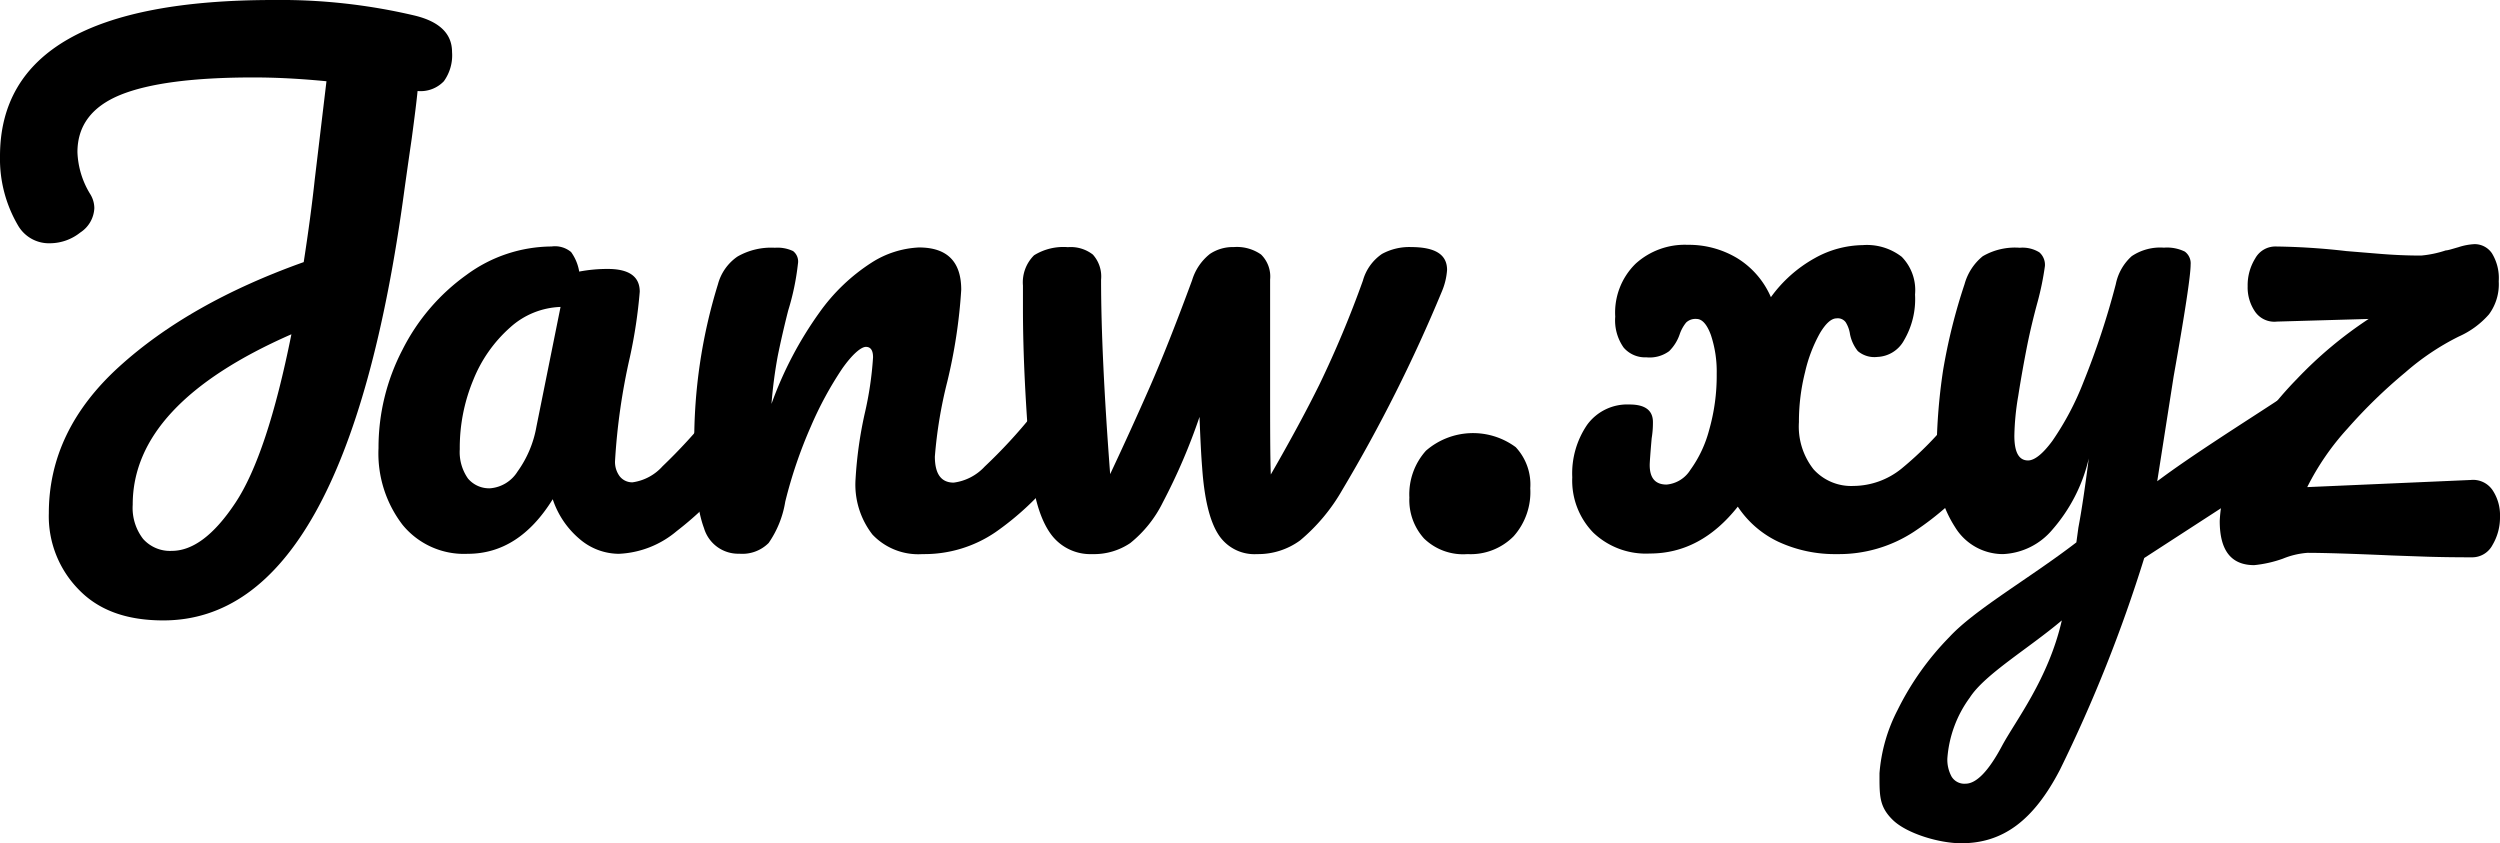 <svg xmlns="http://www.w3.org/2000/svg" viewBox="0 0 256 86.35">
  <style>
    .text-primary {
      fill: #000;
    }
  </style>
<title>janwxyz</title><g id="6cc2eb0b-f145-4860-82e9-9d5f0159c4e2" class="text-primary" data-name="title"><path d="M45.45,8.32a3.29,3.29,0,0,1-2.69,1c-.09.94-.29,2.56-.6,4.87-.45,3.1-.69,4.84-.74,5.19q-5.93,44.16-24.7,44.15c-3.69,0-6.56-1-8.63-3.13A10.71,10.71,0,0,1,5,52.55q0-8.46,7.2-15T31.1,26.84q.73-4.72,1.13-8.46l1.2-10.06q-4-.39-7.46-.39-9.25,0-13.65,1.79c-2.93,1.2-4.39,3.16-4.39,5.86a8.77,8.77,0,0,0,1.33,4.33,2.76,2.76,0,0,1,.4,1.4,3.14,3.14,0,0,1-1.44,2.5,5,5,0,0,1-3.09,1.1,3.65,3.65,0,0,1-3.27-1.8A13.46,13.46,0,0,1,0,16Q0,0,28,0A59.8,59.8,0,0,1,42.49,1.6q3.8.93,3.8,3.73A4.54,4.54,0,0,1,45.45,8.32ZM24.11,51.48q3.26-4.92,5.73-17.25Q13.58,41.36,13.59,51.68a5.19,5.19,0,0,0,1.06,3.5,3.68,3.68,0,0,0,2.93,1.23C19.76,56.41,21.93,54.77,24.11,51.48Z"/><path d="M41.22,53.74a12,12,0,0,1-2.46-7.85A21.67,21.67,0,0,1,41.22,35.8a21.06,21.06,0,0,1,6.56-7.66,14.82,14.82,0,0,1,8.7-2.9,2.57,2.57,0,0,1,2,.57,4.73,4.73,0,0,1,.83,2,15.42,15.42,0,0,1,2.93-.27c2.18,0,3.27.78,3.27,2.33a50.77,50.77,0,0,1-1,6.66,64.77,64.77,0,0,0-1.53,10.66,2.45,2.45,0,0,0,.49,1.6,1.63,1.63,0,0,0,1.3.6,5.07,5.07,0,0,0,3.07-1.64,55.58,55.58,0,0,0,4.86-5.29,2.33,2.33,0,0,1,1.8-.93,1.52,1.52,0,0,1,1.36.8,4.13,4.13,0,0,1,.5,2.19,6.12,6.12,0,0,1-1.26,4.13,33.32,33.32,0,0,1-5.8,5.73,9.84,9.84,0,0,1-5.93,2.33,6.2,6.2,0,0,1-4-1.5,9.05,9.05,0,0,1-2.77-4.09q-3.47,5.6-8.72,5.59A8.11,8.11,0,0,1,41.22,53.74ZM53,48.28a11.15,11.15,0,0,0,1.93-4.59l2.47-12.26a8.09,8.09,0,0,0-5.16,2.1,14.23,14.23,0,0,0-3.77,5.36A18.11,18.11,0,0,0,47.08,46,4.71,4.71,0,0,0,47.92,49a2.83,2.83,0,0,0,2.29,1A3.65,3.65,0,0,0,53,48.28Z"/><path d="M72.09,54.08q-1-2.67-1-8.53A54.36,54.36,0,0,1,73.52,29.1a5,5,0,0,1,2-2.83,6.91,6.91,0,0,1,3.83-.9,3.72,3.72,0,0,1,1.86.34A1.35,1.35,0,0,1,81.71,27a25.68,25.68,0,0,1-1,4.8c-.45,1.77-.8,3.33-1.07,4.66A47,47,0,0,0,79,41.36,38.11,38.11,0,0,1,83.91,32a19.42,19.42,0,0,1,5.36-5.12,9.82,9.82,0,0,1,4.83-1.54c2.89,0,4.33,1.45,4.33,4.33A54.07,54.07,0,0,1,97,39.09a45.87,45.87,0,0,0-1.27,7.66c0,1.78.64,2.67,1.93,2.67a5.24,5.24,0,0,0,3.17-1.64,52.54,52.54,0,0,0,4.89-5.29,2.33,2.33,0,0,1,1.8-.93,1.51,1.51,0,0,1,1.36.8,4,4,0,0,1,.5,2.19,6.12,6.12,0,0,1-1.26,4.13,29.31,29.31,0,0,1-6.16,5.8,12.93,12.93,0,0,1-7.49,2.26,6.46,6.46,0,0,1-5.13-2,8.34,8.34,0,0,1-1.73-5.7,41.77,41.77,0,0,1,.93-6.66,35,35,0,0,0,.86-5.79c0-.71-.24-1.07-.73-1.07s-1.39.75-2.43,2.23a36.46,36.46,0,0,0-3.2,5.9,47.06,47.06,0,0,0-2.63,7.72,10.29,10.29,0,0,1-1.7,4.23,3.8,3.8,0,0,1-3,1.1A3.65,3.65,0,0,1,72.09,54.08Z"/><path d="M148.18,27.64a6.86,6.86,0,0,1-.53,2.2,157,157,0,0,1-10.19,20.31,19,19,0,0,1-4.33,5.19,7.28,7.28,0,0,1-4.4,1.4,4.38,4.38,0,0,1-4-2.06c-.87-1.38-1.41-3.64-1.63-6.8q-.14-1.73-.27-5.19a60.82,60.82,0,0,1-3.76,8.76,12.31,12.31,0,0,1-3.33,4.16,6.64,6.64,0,0,1-3.9,1.13,5,5,0,0,1-4.29-2.13c-1-1.42-1.7-3.66-2-6.73q-.8-9.32-.8-16.31V29.24a3.9,3.9,0,0,1,1.14-3.1,5.69,5.69,0,0,1,3.46-.83,3.68,3.68,0,0,1,2.56.76,3.35,3.35,0,0,1,.84,2.57q0,7.65.93,19.91,2.19-4.66,4.06-8.92t4.33-10.93A5.43,5.43,0,0,1,123.9,26a4.22,4.22,0,0,1,2.44-.7,4.32,4.32,0,0,1,2.79.76,3.16,3.16,0,0,1,.93,2.57V39c0,4.44,0,7.64.07,9.59q3.06-5.32,5-9.26a108.92,108.92,0,0,0,4.43-10.59A4.89,4.89,0,0,1,141.52,26a5.84,5.84,0,0,1,3-.7C147,25.31,148.18,26.08,148.18,27.64Z"/><path d="M145.82,55.14a5.86,5.86,0,0,1-1.5-4.19,6.68,6.68,0,0,1,1.7-4.8,7.35,7.35,0,0,1,9.19-.36A5.6,5.6,0,0,1,156.7,50,6.8,6.8,0,0,1,155,54.91a6.19,6.19,0,0,1-4.73,1.83A5.74,5.74,0,0,1,145.82,55.14Z"/><path d="M203.22,42.36a4.13,4.13,0,0,1,.5,2.19,6.12,6.12,0,0,1-1.26,4.13A30.15,30.15,0,0,1,196,54.44a14,14,0,0,1-7.89,2.3,13.77,13.77,0,0,1-6-1.26,10.21,10.21,0,0,1-4.16-3.6q-3.8,4.8-9,4.8a7.8,7.8,0,0,1-5.8-2.14A7.64,7.64,0,0,1,161,48.88a8.83,8.83,0,0,1,1.53-5.39,5.08,5.08,0,0,1,4.33-2.07q2.4,0,2.4,1.8c0,.31,0,.87-.13,1.67-.14,1.6-.2,2.51-.2,2.73,0,1.33.57,2,1.73,2a3.2,3.2,0,0,0,2.43-1.5,12.33,12.33,0,0,0,1.93-4.1,20.21,20.21,0,0,0,.77-5.73,11.81,11.81,0,0,0-.6-4c-.4-1.08-.89-1.63-1.47-1.63a1.37,1.37,0,0,0-1.06.37,3.87,3.87,0,0,0-.67,1.23,4.43,4.43,0,0,1-1.07,1.7,3.37,3.37,0,0,1-2.33.63,2.89,2.89,0,0,1-2.33-1,4.83,4.83,0,0,1-.86-3.16A7,7,0,0,1,167.49,27a7.48,7.48,0,0,1,5.33-1.93,9.62,9.62,0,0,1,5.06,1.36,8.75,8.75,0,0,1,3.46,4,13.8,13.8,0,0,1,4.5-4,10.33,10.33,0,0,1,4.9-1.33,5.82,5.82,0,0,1,4,1.2,4.88,4.88,0,0,1,1.36,3.86,8.32,8.32,0,0,1-1.13,4.69,3.25,3.25,0,0,1-2.73,1.7,2.62,2.62,0,0,1-2-.6,4,4,0,0,1-.8-1.73A3.16,3.16,0,0,0,189,33a1,1,0,0,0-.93-.4c-.53,0-1.1.5-1.7,1.5a15,15,0,0,0-1.53,4,20.72,20.72,0,0,0-.63,5.13,7.06,7.06,0,0,0,1.5,4.83,5.18,5.18,0,0,0,4.09,1.7A7.9,7.9,0,0,0,194.7,48a34.76,34.76,0,0,0,5.36-5.49,2.33,2.33,0,0,1,1.8-.93A1.52,1.52,0,0,1,203.22,42.36Z"/><path d="M235.79,41.52a4.08,4.08,0,0,1,.5,2.1,5.14,5.14,0,0,1-.47,2.4,4.32,4.32,0,0,1-1.46,1.53l-14.79,9.59a149.56,149.56,0,0,1-8.63,21.68c-2.73,5.26-5.89,7.53-10.11,7.53-2.26,0-5.58-1-7-2.38s-1.37-2.52-1.37-4.79a16.83,16.83,0,0,1,1.84-6.45,28.9,28.9,0,0,1,5.32-7.5c2.6-2.82,8.27-6.05,13-9.69l.21-1.53q.47-2.46,1.06-7.06a16.86,16.86,0,0,1-3.73,7.29,7,7,0,0,1-5.06,2.5,5.74,5.74,0,0,1-4.9-2.76,11.92,11.92,0,0,1-1.89-6.89,58.66,58.66,0,0,1,.66-9.16,58.32,58.32,0,0,1,2.2-8.83,5.61,5.61,0,0,1,1.86-2.86,6.56,6.56,0,0,1,3.8-.87,3.28,3.28,0,0,1,2,.47,1.7,1.7,0,0,1,.57,1.4,29.57,29.57,0,0,1-.73,3.6c-.45,1.64-.8,3.13-1.07,4.46q-.54,2.73-.93,5.23a26.46,26.46,0,0,0-.4,4.09c0,1.69.46,2.53,1.4,2.53.66,0,1.5-.66,2.49-2a29.09,29.09,0,0,0,3.2-6.06,81.11,81.11,0,0,0,3.3-10,5.23,5.23,0,0,1,1.63-2.86,5.24,5.24,0,0,1,3.3-.87,4.15,4.15,0,0,1,2.13.4,1.49,1.49,0,0,1,.6,1.34q0,1.66-1.74,11.45L220.9,49.28c3.42-2.57,8.75-5.93,12-8.06a3.08,3.08,0,0,1,1.53-.53A1.54,1.54,0,0,1,235.79,41.52ZM205,76.39c1.38-2.58,4.76-6.86,6.13-12.86-3.42,2.89-7.89,5.52-9.42,7.9a12,12,0,0,0-2.3,6.22,3.62,3.62,0,0,0,.43,1.87,1.53,1.53,0,0,0,1.43.73C202.36,80.25,203.61,79,205,76.39Z"/><path d="M255.23,50.18a4.6,4.6,0,0,1,.77,2.7,5.54,5.54,0,0,1-.77,2.93,2.35,2.35,0,0,1-2.09,1.26q-2.4,0-4.5-.06l-3.7-.13c-4.08-.18-7-.27-8.65-.27a8.24,8.24,0,0,0-2.53.6,12.27,12.27,0,0,1-2.93.66c-2.36,0-3.53-1.5-3.53-4.52a14.52,14.52,0,0,1,2.19-7,37.7,37.7,0,0,1,5.73-7.56,41.84,41.84,0,0,1,7.33-6.13l-9.39.27a2.4,2.4,0,0,1-2.23-1,4.39,4.39,0,0,1-.77-2.63,5.2,5.2,0,0,1,.77-2.83A2.35,2.35,0,0,1,233,25.24a70,70,0,0,1,7.26.47l3.17.26c1.62.14,3.12.2,4.49.2a11.14,11.14,0,0,0,2.53-.53c.22,0,.66-.15,1.3-.33A6.24,6.24,0,0,1,253.4,25a2.14,2.14,0,0,1,1.77.93,4.85,4.85,0,0,1,.7,2.87,5.18,5.18,0,0,1-1,3.39,8.89,8.89,0,0,1-3.09,2.27,25.6,25.6,0,0,0-5.46,3.66,52.71,52.71,0,0,0-5.93,5.76,26.39,26.39,0,0,0-4.13,6L253,49.15A2.41,2.41,0,0,1,255.23,50.18Z"/></g>
</svg>
